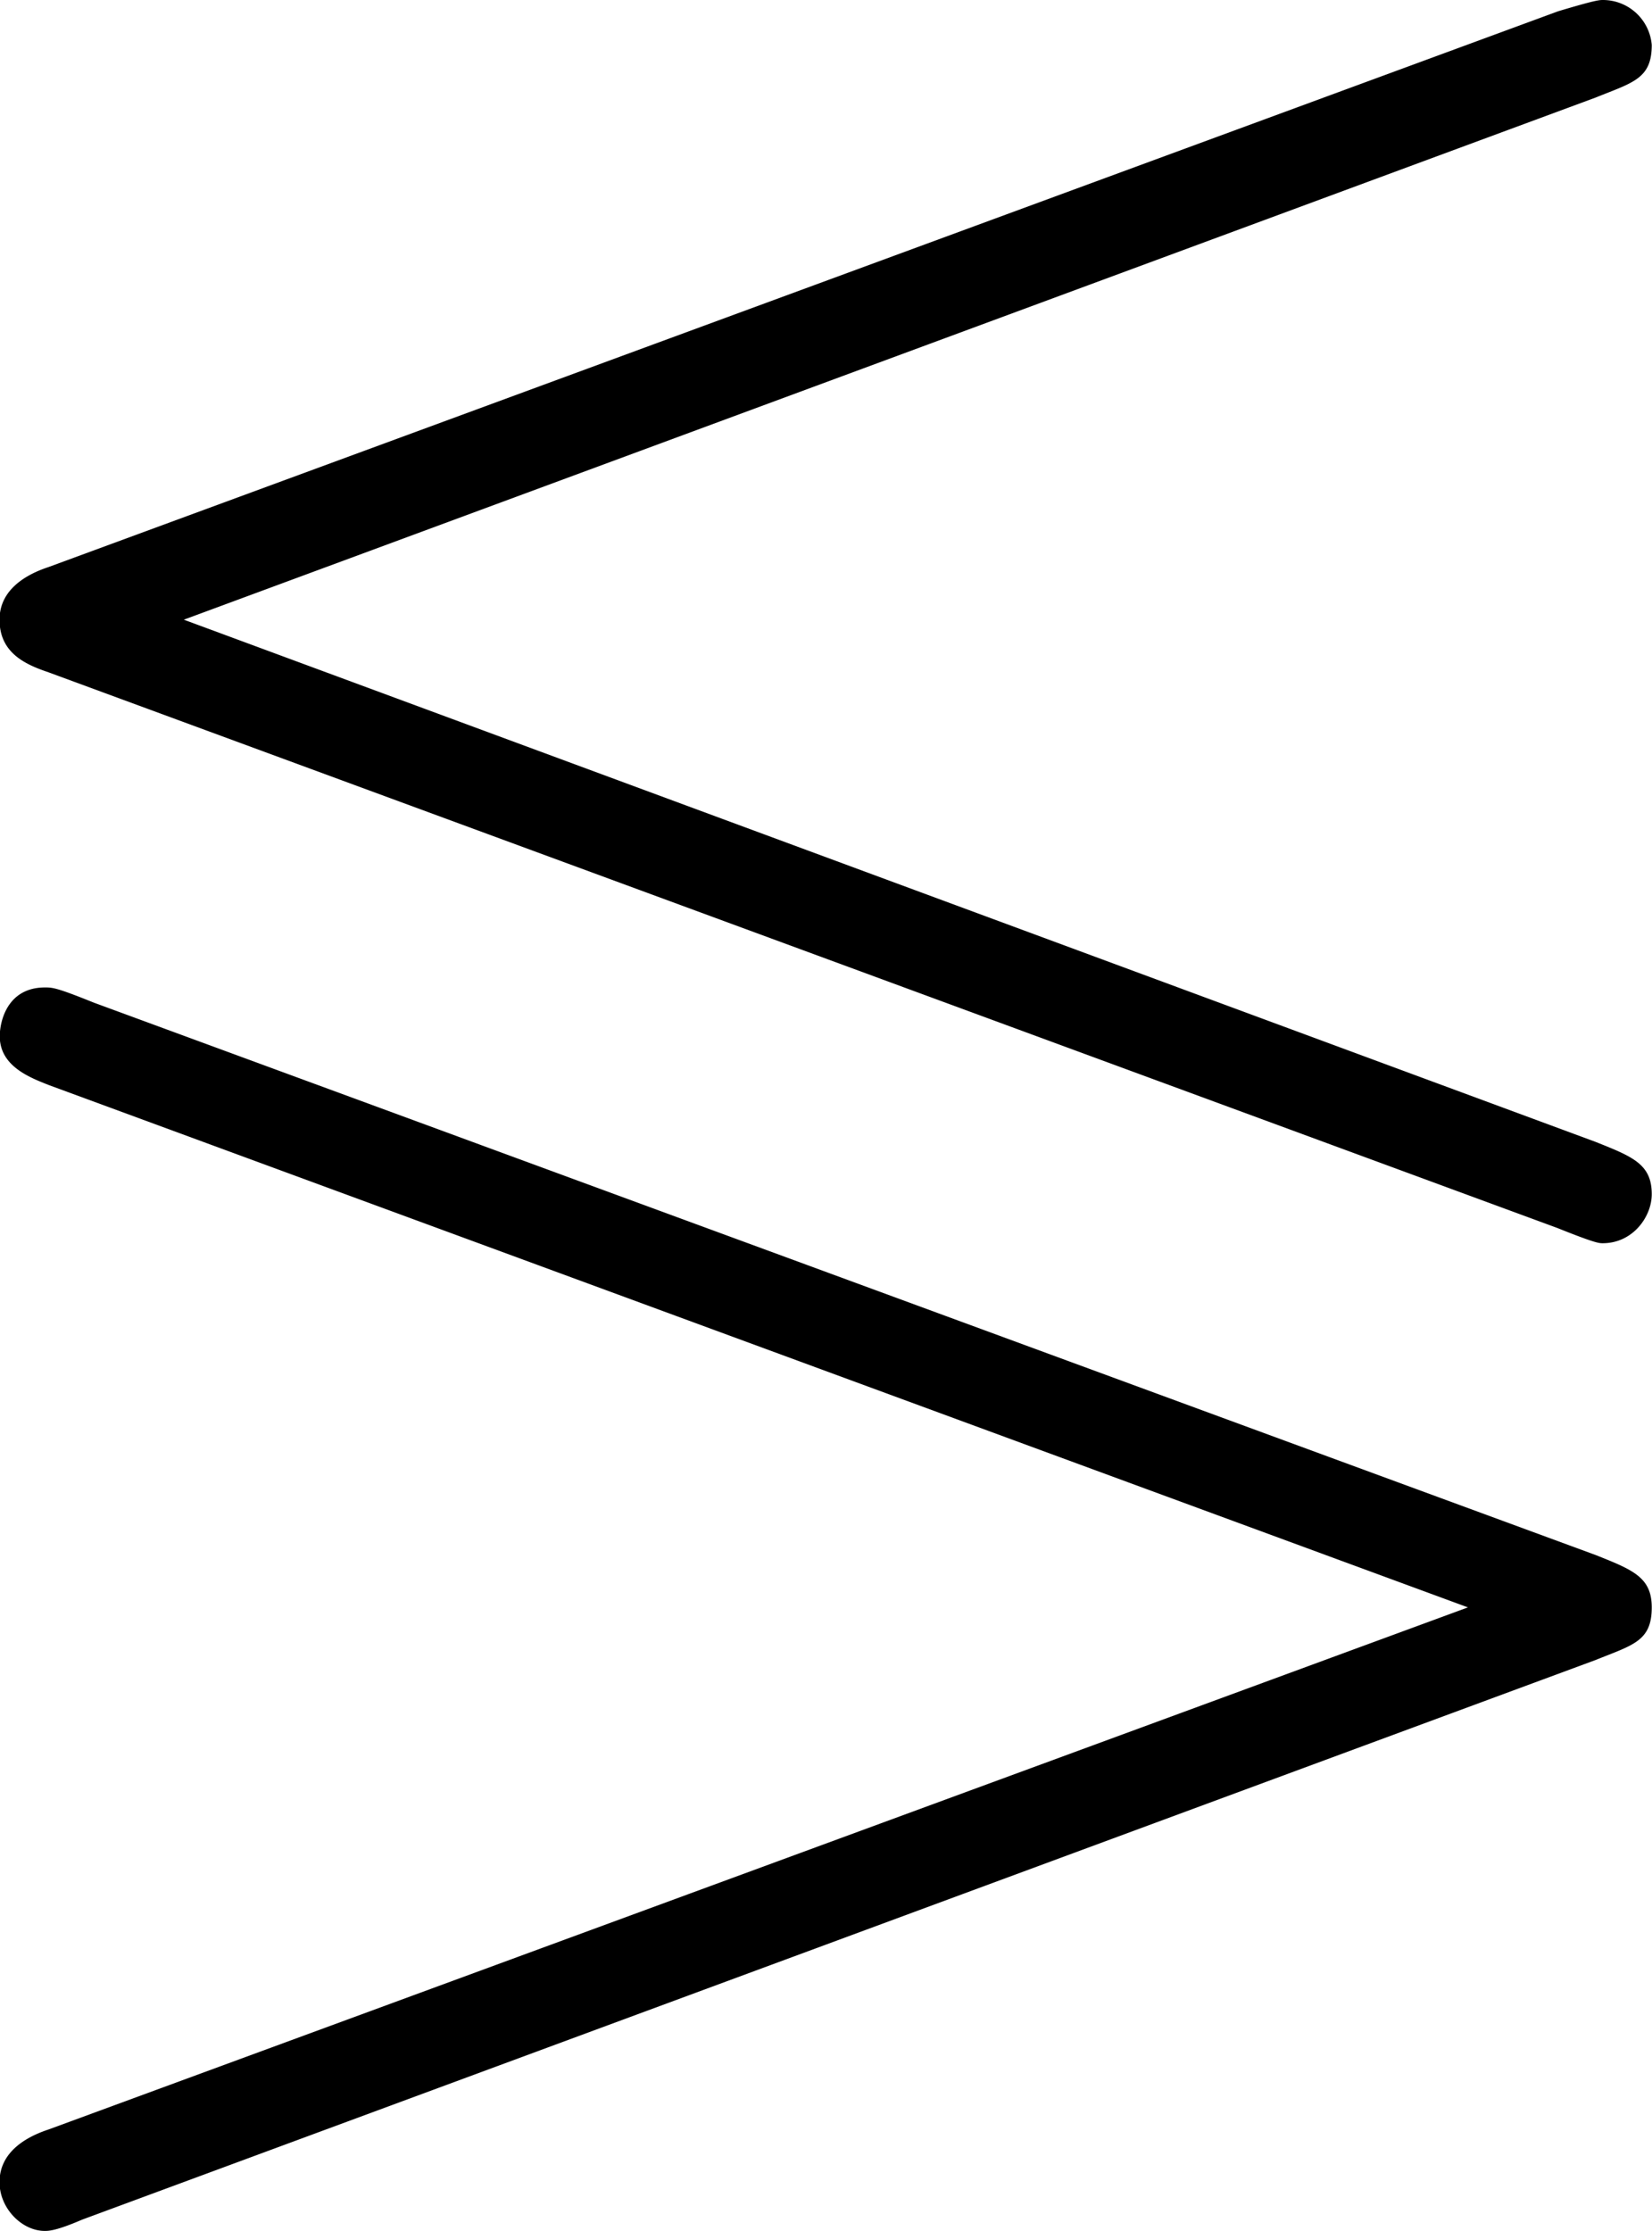 <svg xmlns="http://www.w3.org/2000/svg" xmlns:xlink="http://www.w3.org/1999/xlink" width="9.167" height="12.375" viewBox="0 0 6.875 9.281"><svg overflow="visible" x="148.712" y="134.765" transform="translate(-149.15 -127.984)"><path style="stroke:none" d="M7.078-6.375c.156-.063.234-.078.234-.219a.204.204 0 0 0-.203-.187c-.015 0-.03 0-.187.047L.64-4.422c-.094.031-.204.094-.204.219 0 .14.11.187.204.219l6.28 2.312c.157.063.173.063.188.063.125 0 .204-.11.204-.204 0-.125-.079-.156-.235-.218L1.203-4.203zM6.547-.094.64 2.078c-.094.031-.204.094-.204.219 0 .11.094.203.188.203.016 0 .047 0 .156-.047L7.078.125c.156-.063.234-.078.234-.219 0-.125-.078-.156-.234-.218L.828-2.61c-.156-.063-.172-.063-.203-.063-.156 0-.188.14-.188.203 0 .125.126.172.204.203zm0 0"/></svg></svg>